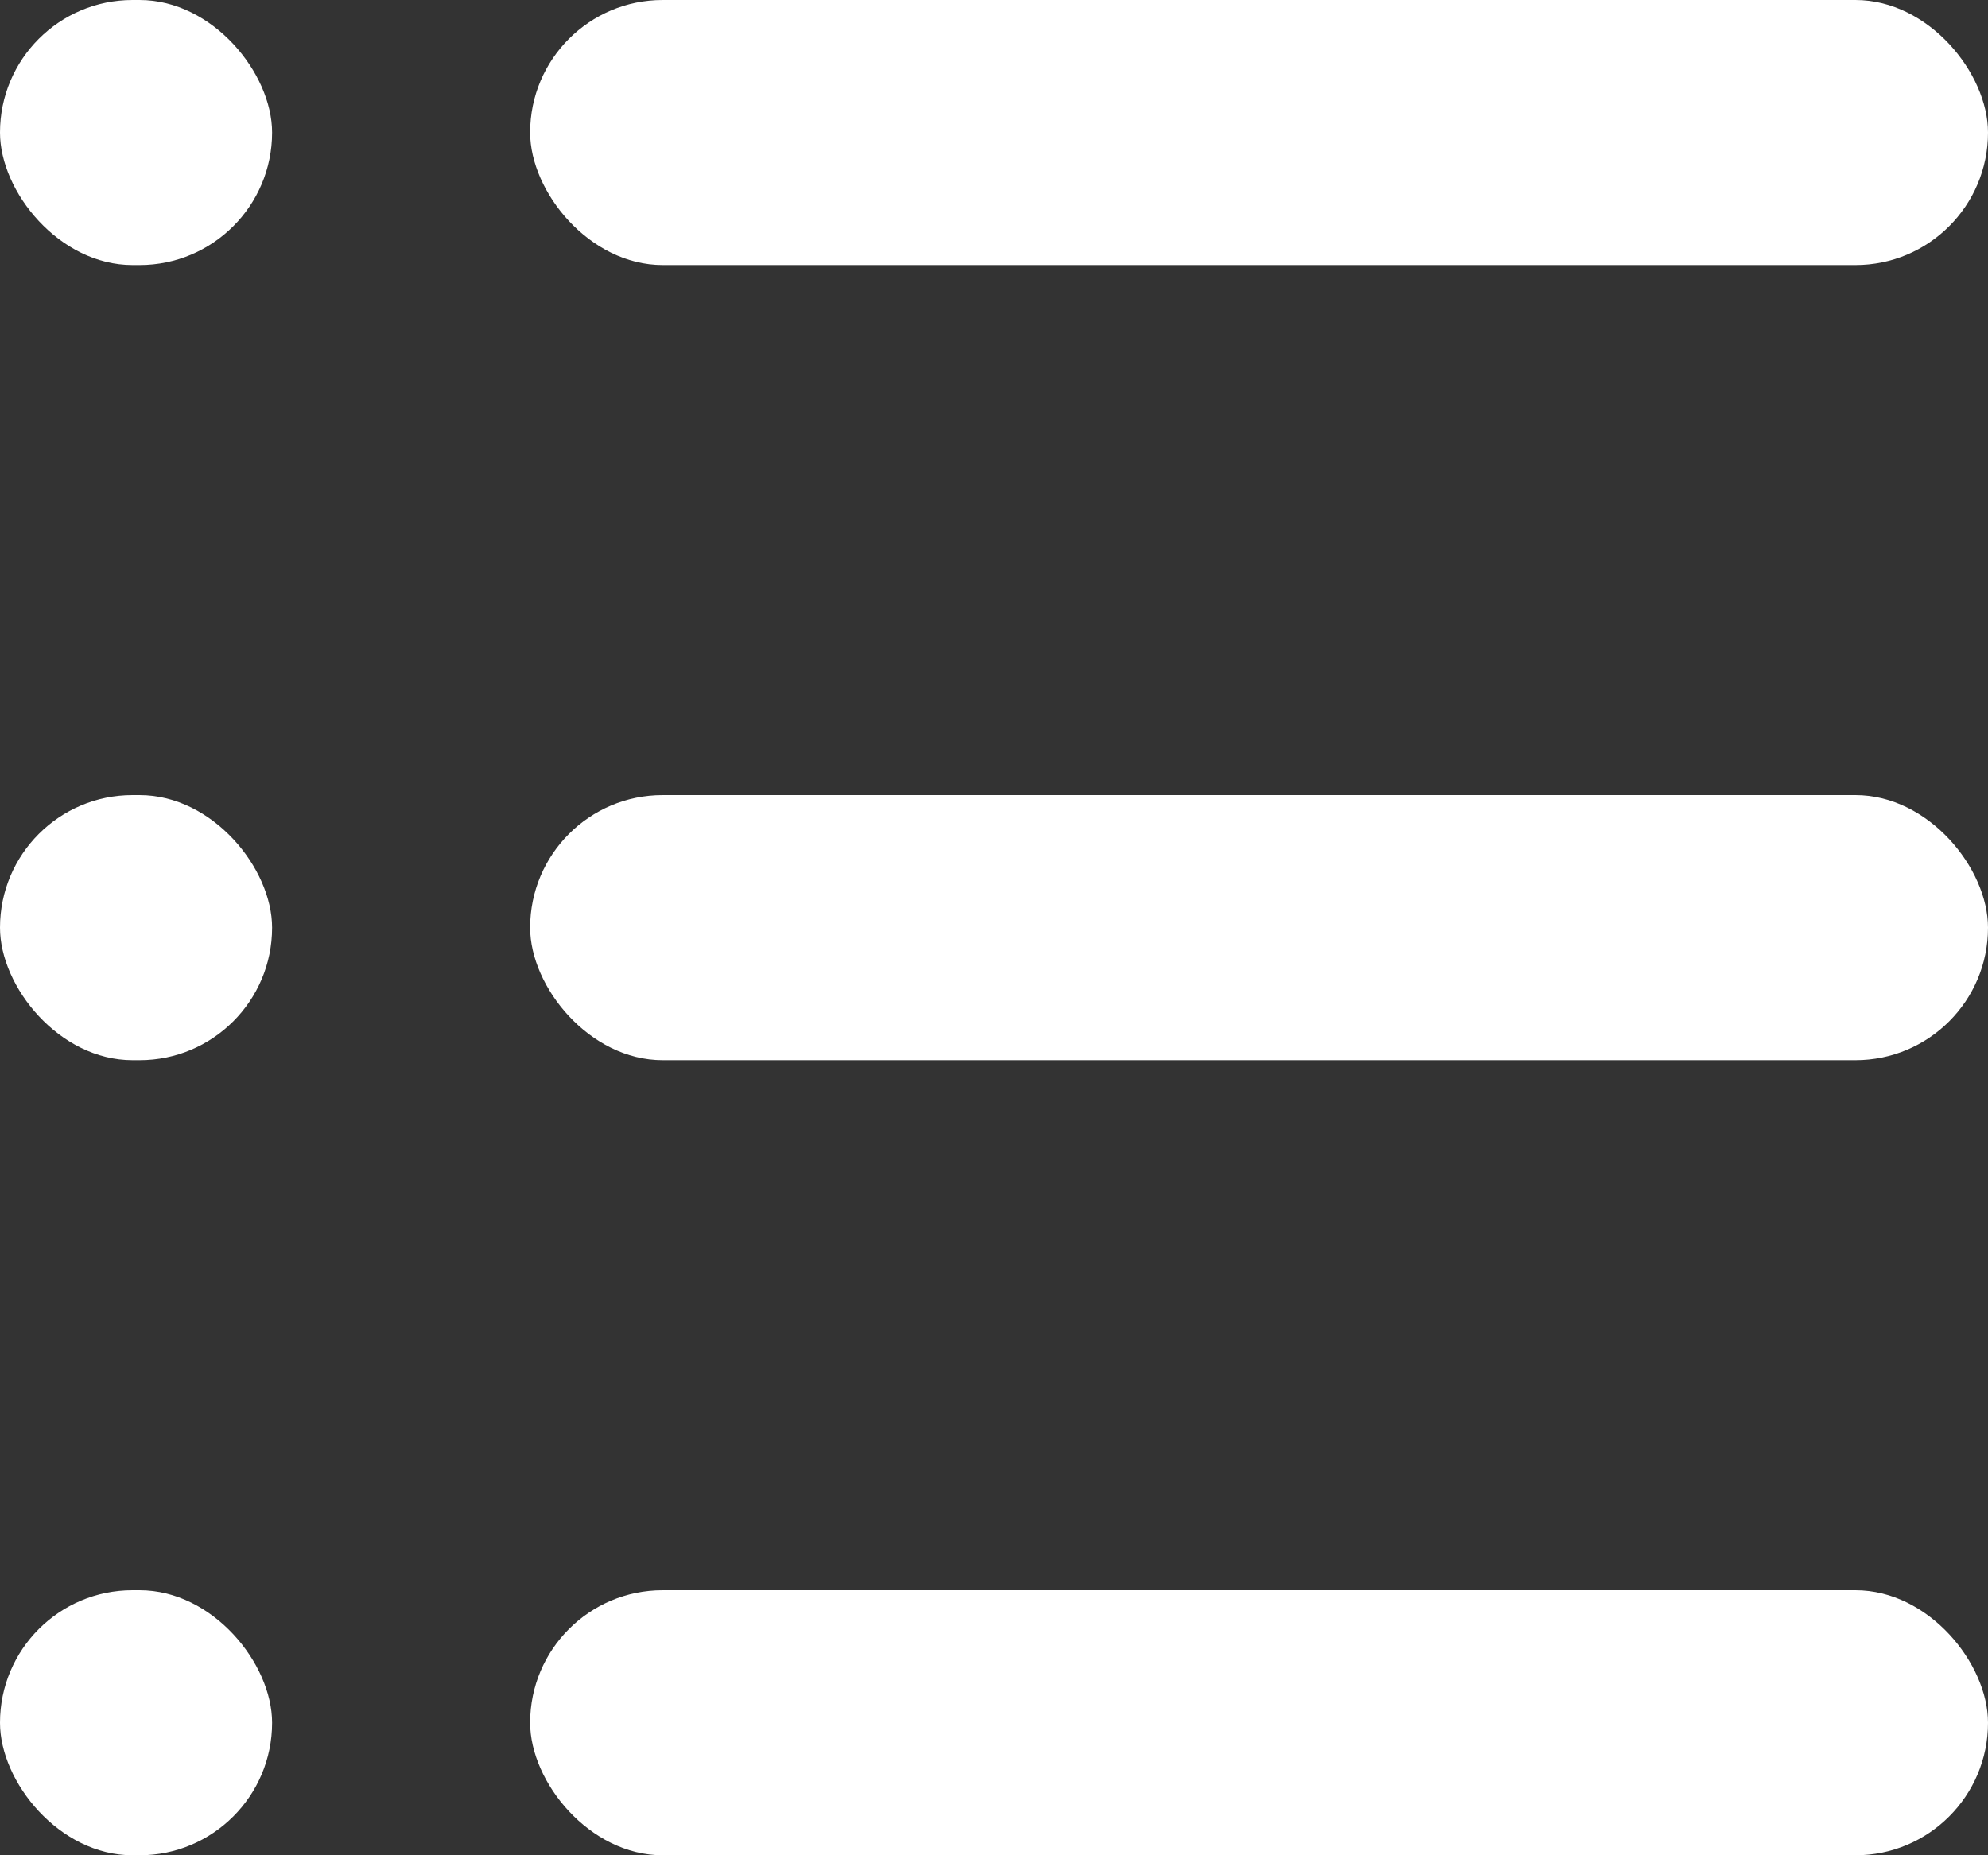 <svg width="15" height="14" viewBox="0 0 15 14" fill="none" xmlns="http://www.w3.org/2000/svg">
    <rect x="0" y="0" width="15" height="14" fill="#333333" stroke="none"/>
    <rect width="2.053" height="2" rx="1" fill="white"/>
    <rect width="11" height="2" rx="1" transform="translate(4)" fill="white"/>
    <rect width="2.053" height="2" rx="1" transform="translate(0 6)" fill="white"/>
    <rect width="11" height="2" rx="1" transform="translate(4 6)" fill="white"/>
    <rect width="2.053" height="2" rx="1" transform="translate(0 12)" fill="white"/>
    <rect width="11" height="2" rx="1" transform="translate(4 12)" fill="white"/>
</svg>
